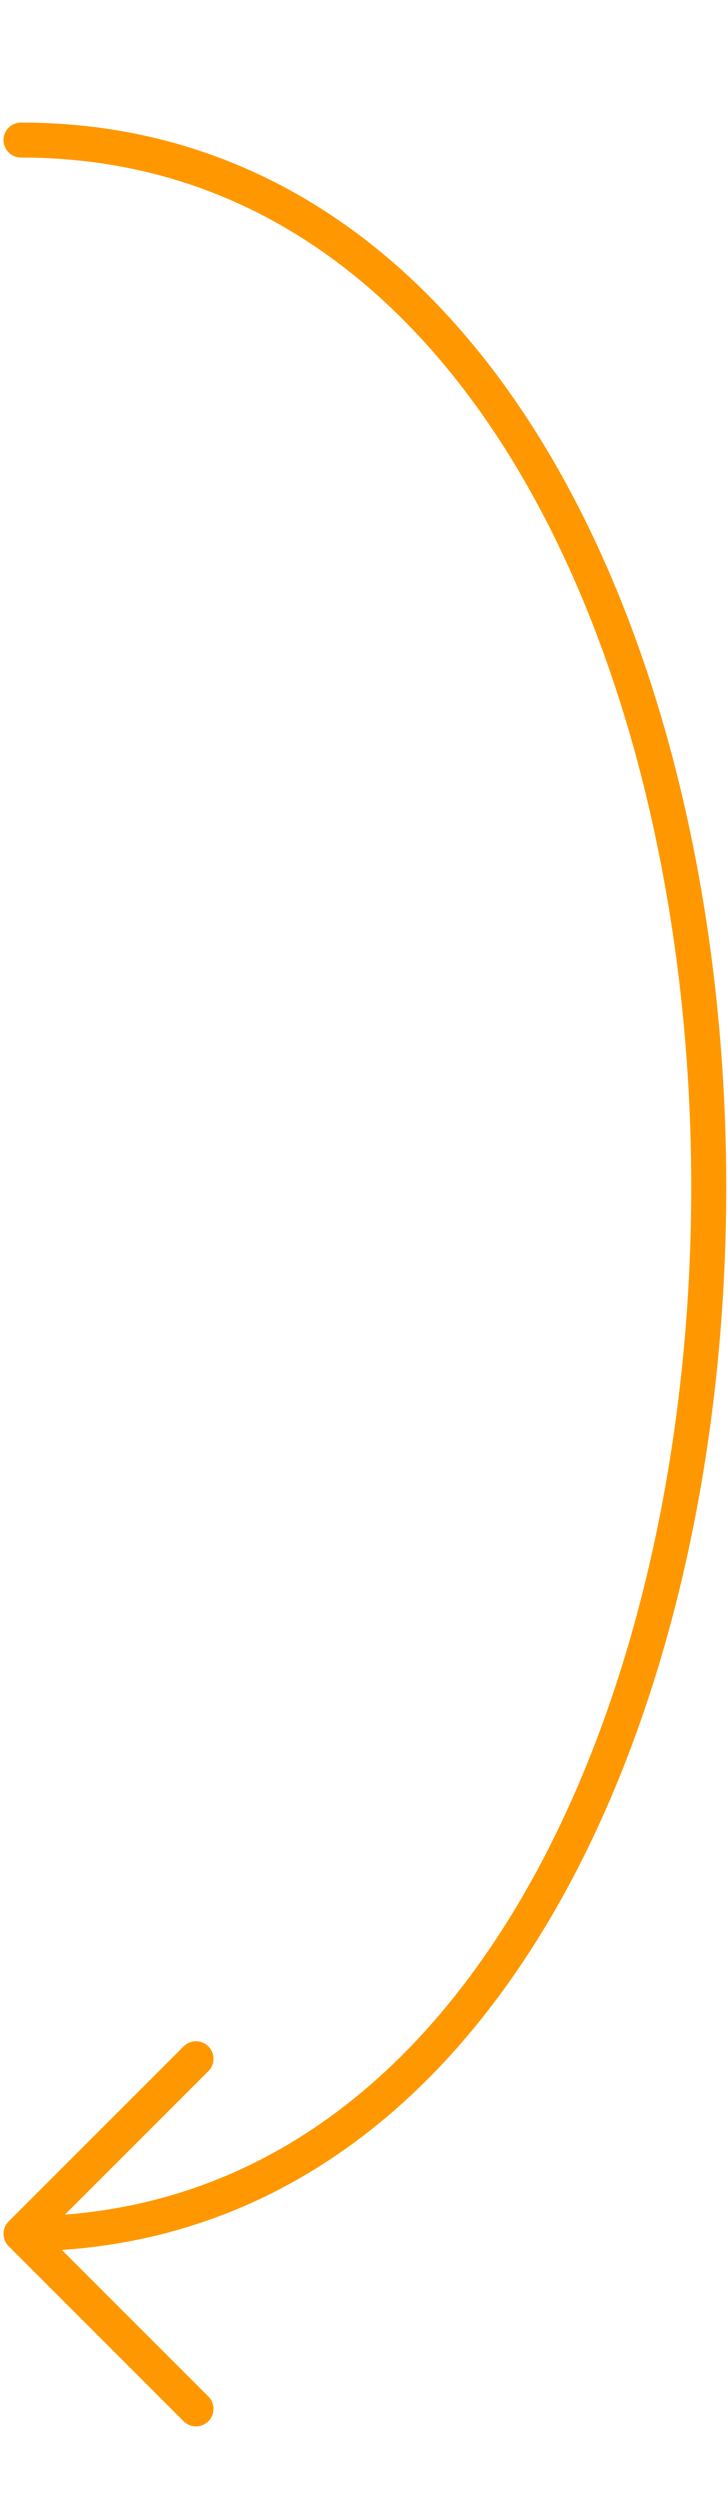 <svg width="104" height="357" viewBox="0 0 104 357" fill="none" xmlns="http://www.w3.org/2000/svg">
<path d="M3 20C134 20 134 319 3 319M3 319L28 294M3 319L28 344" stroke="#FF9800" stroke-width="5" stroke-linecap="round" stroke-linejoin="round"/>
</svg>

